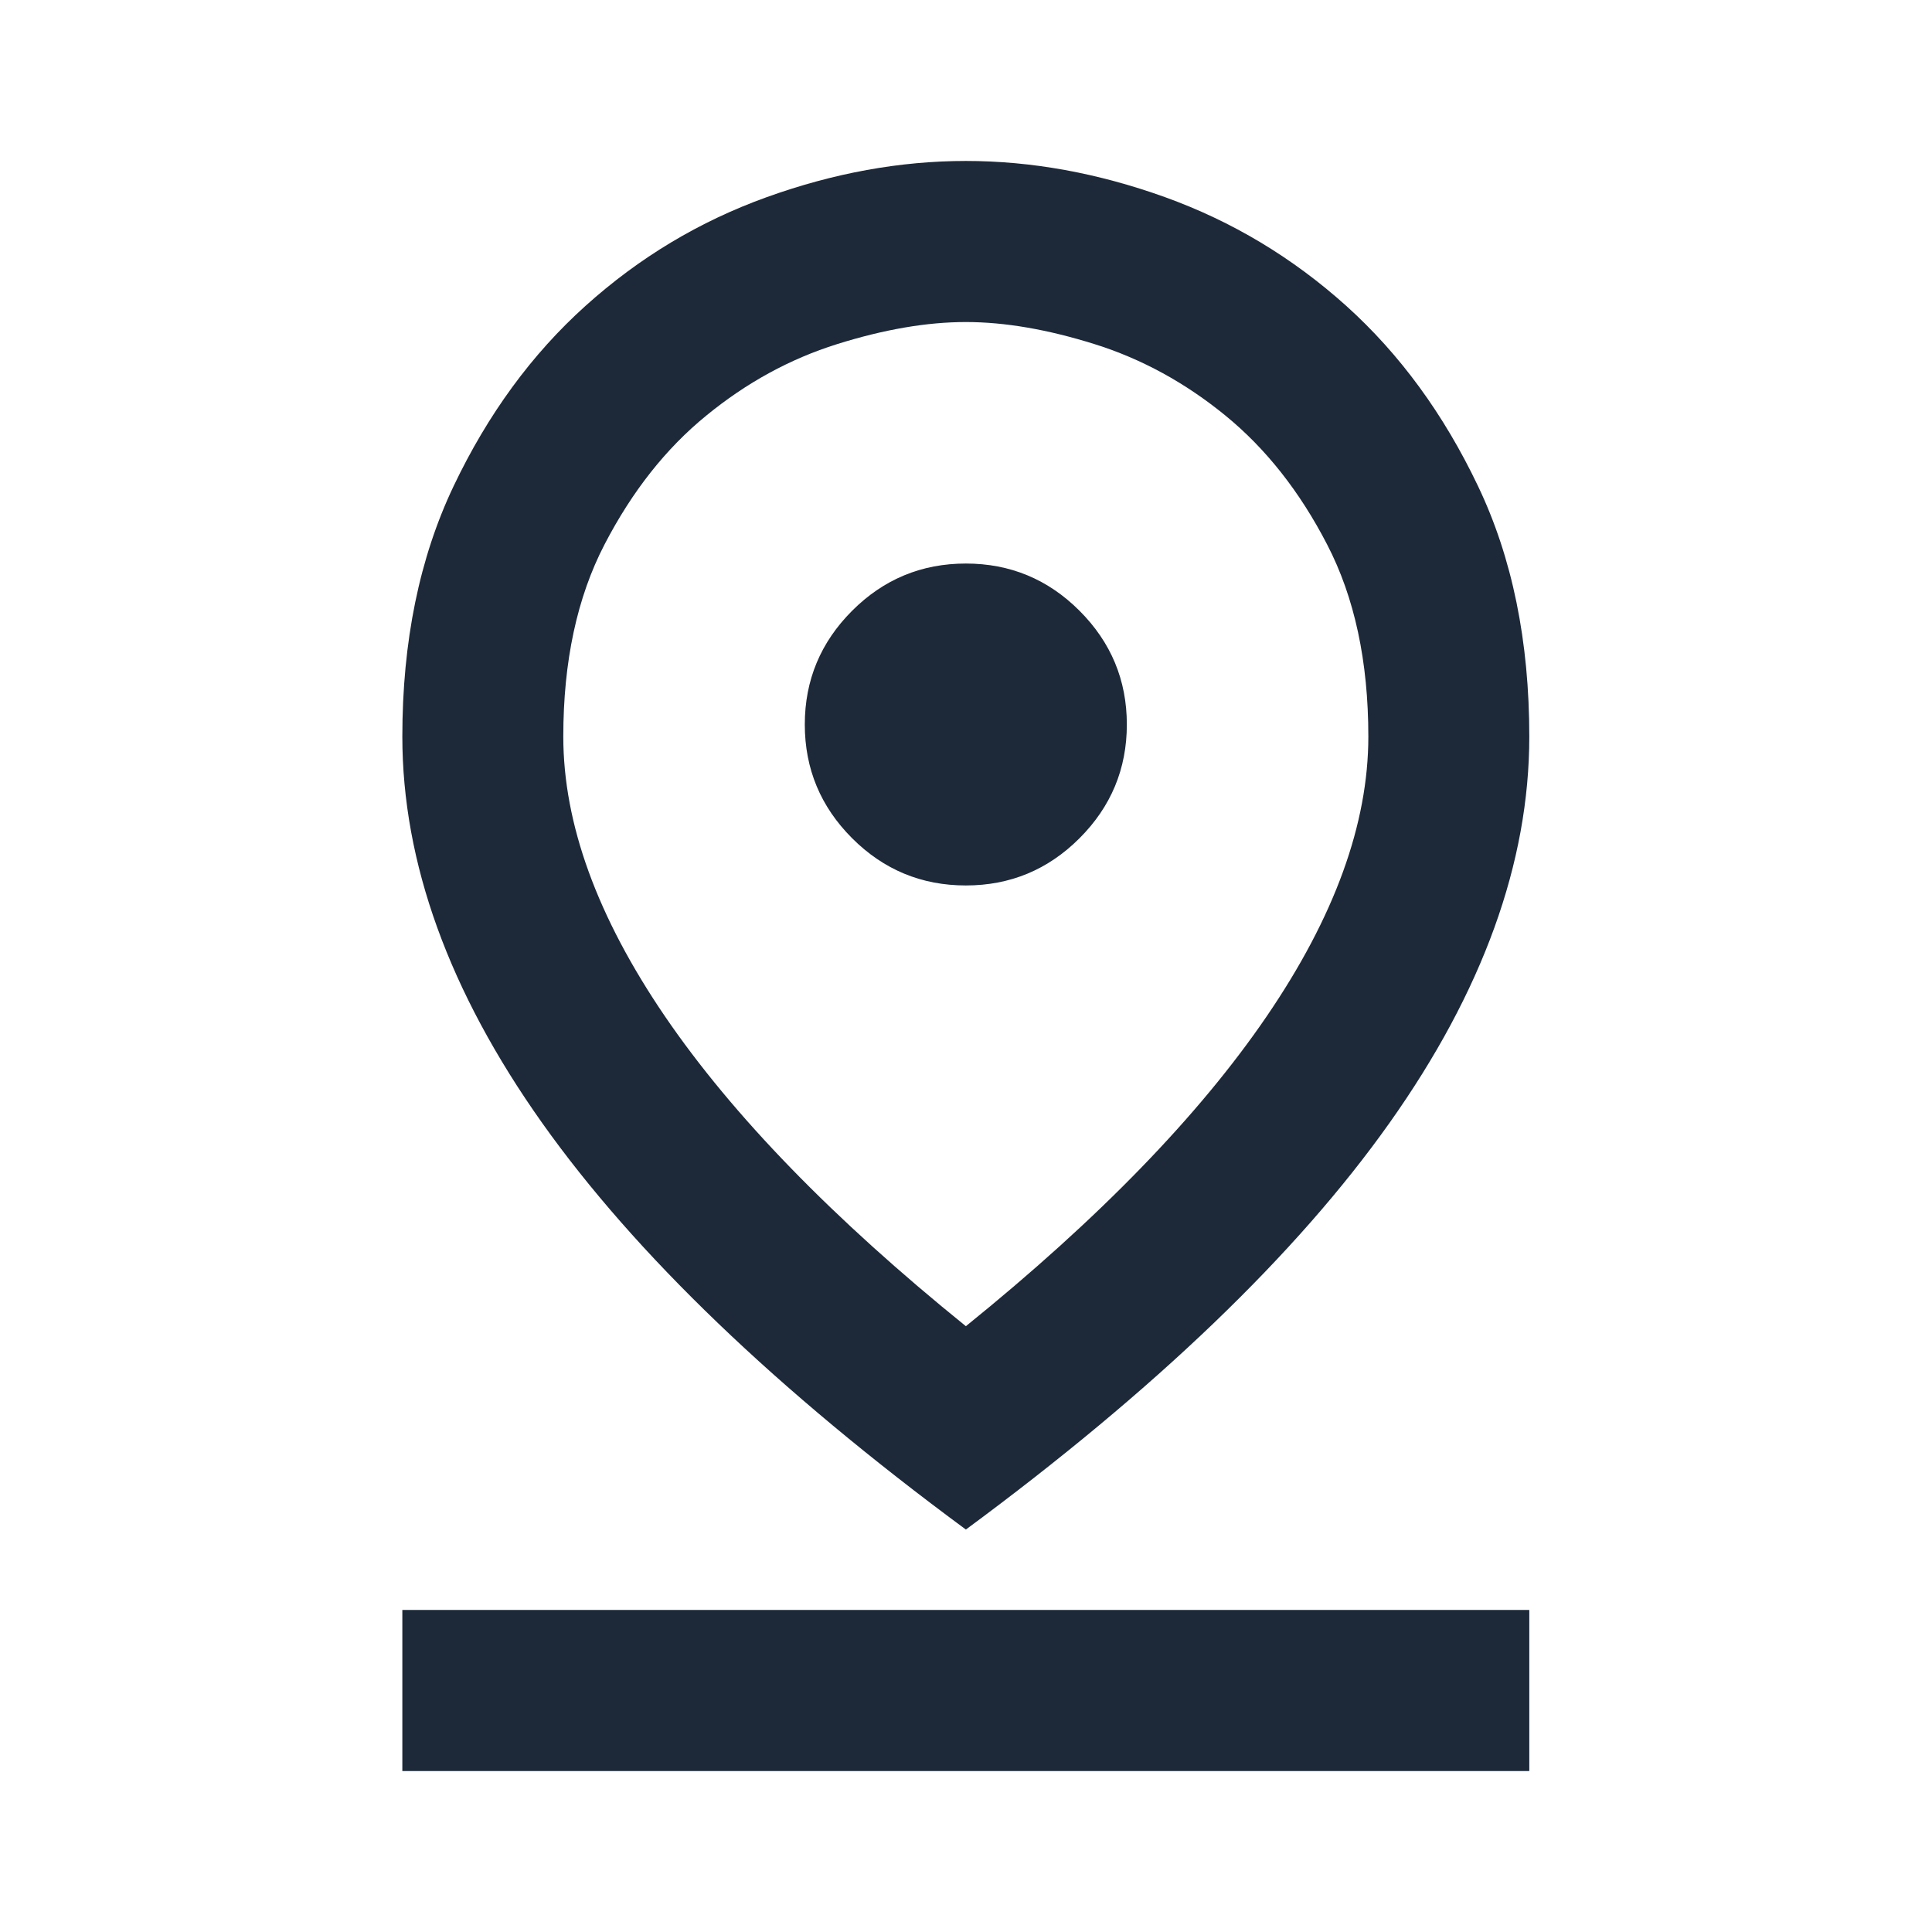 <svg width="16" height="16" viewBox="0 0 16 16" fill="none" xmlns="http://www.w3.org/2000/svg">
<mask id="mask0_772_4323" style="mask-type:alpha" maskUnits="userSpaceOnUse" x="0" y="0" width="16" height="16">
<rect width="16" height="16" fill="#D9D9D9"/>
</mask>
<g mask="url(#mask0_772_4323)">
<path d="M7.999 10.983C9.099 10.094 9.929 9.239 10.49 8.417C11.052 7.594 11.332 6.822 11.332 6.1C11.332 5.478 11.218 4.947 10.99 4.508C10.763 4.069 10.482 3.714 10.149 3.442C9.815 3.169 9.454 2.972 9.065 2.85C8.676 2.728 8.321 2.667 7.999 2.667C7.676 2.667 7.321 2.728 6.932 2.85C6.543 2.972 6.182 3.169 5.849 3.442C5.515 3.714 5.235 4.069 5.007 4.508C4.779 4.947 4.665 5.478 4.665 6.1C4.665 6.822 4.946 7.594 5.507 8.417C6.068 9.239 6.899 10.094 7.999 10.983ZM7.999 12.667C6.432 11.511 5.263 10.389 4.49 9.3C3.718 8.211 3.332 7.144 3.332 6.1C3.332 5.311 3.474 4.619 3.757 4.025C4.04 3.431 4.404 2.933 4.849 2.533C5.293 2.133 5.793 1.833 6.349 1.633C6.904 1.433 7.454 1.333 7.999 1.333C8.543 1.333 9.093 1.433 9.649 1.633C10.204 1.833 10.704 2.133 11.149 2.533C11.593 2.933 11.957 3.431 12.24 4.025C12.524 4.619 12.665 5.311 12.665 6.1C12.665 7.144 12.279 8.211 11.507 9.3C10.735 10.389 9.565 11.511 7.999 12.667ZM7.999 7.333C8.365 7.333 8.679 7.203 8.94 6.942C9.201 6.681 9.332 6.367 9.332 6C9.332 5.633 9.201 5.319 8.94 5.058C8.679 4.797 8.365 4.667 7.999 4.667C7.632 4.667 7.318 4.797 7.057 5.058C6.796 5.319 6.665 5.633 6.665 6C6.665 6.367 6.796 6.681 7.057 6.942C7.318 7.203 7.632 7.333 7.999 7.333ZM3.332 14.667V13.333H12.665V14.667H3.332Z" fill="#1D2939"/>
</g>
</svg>
